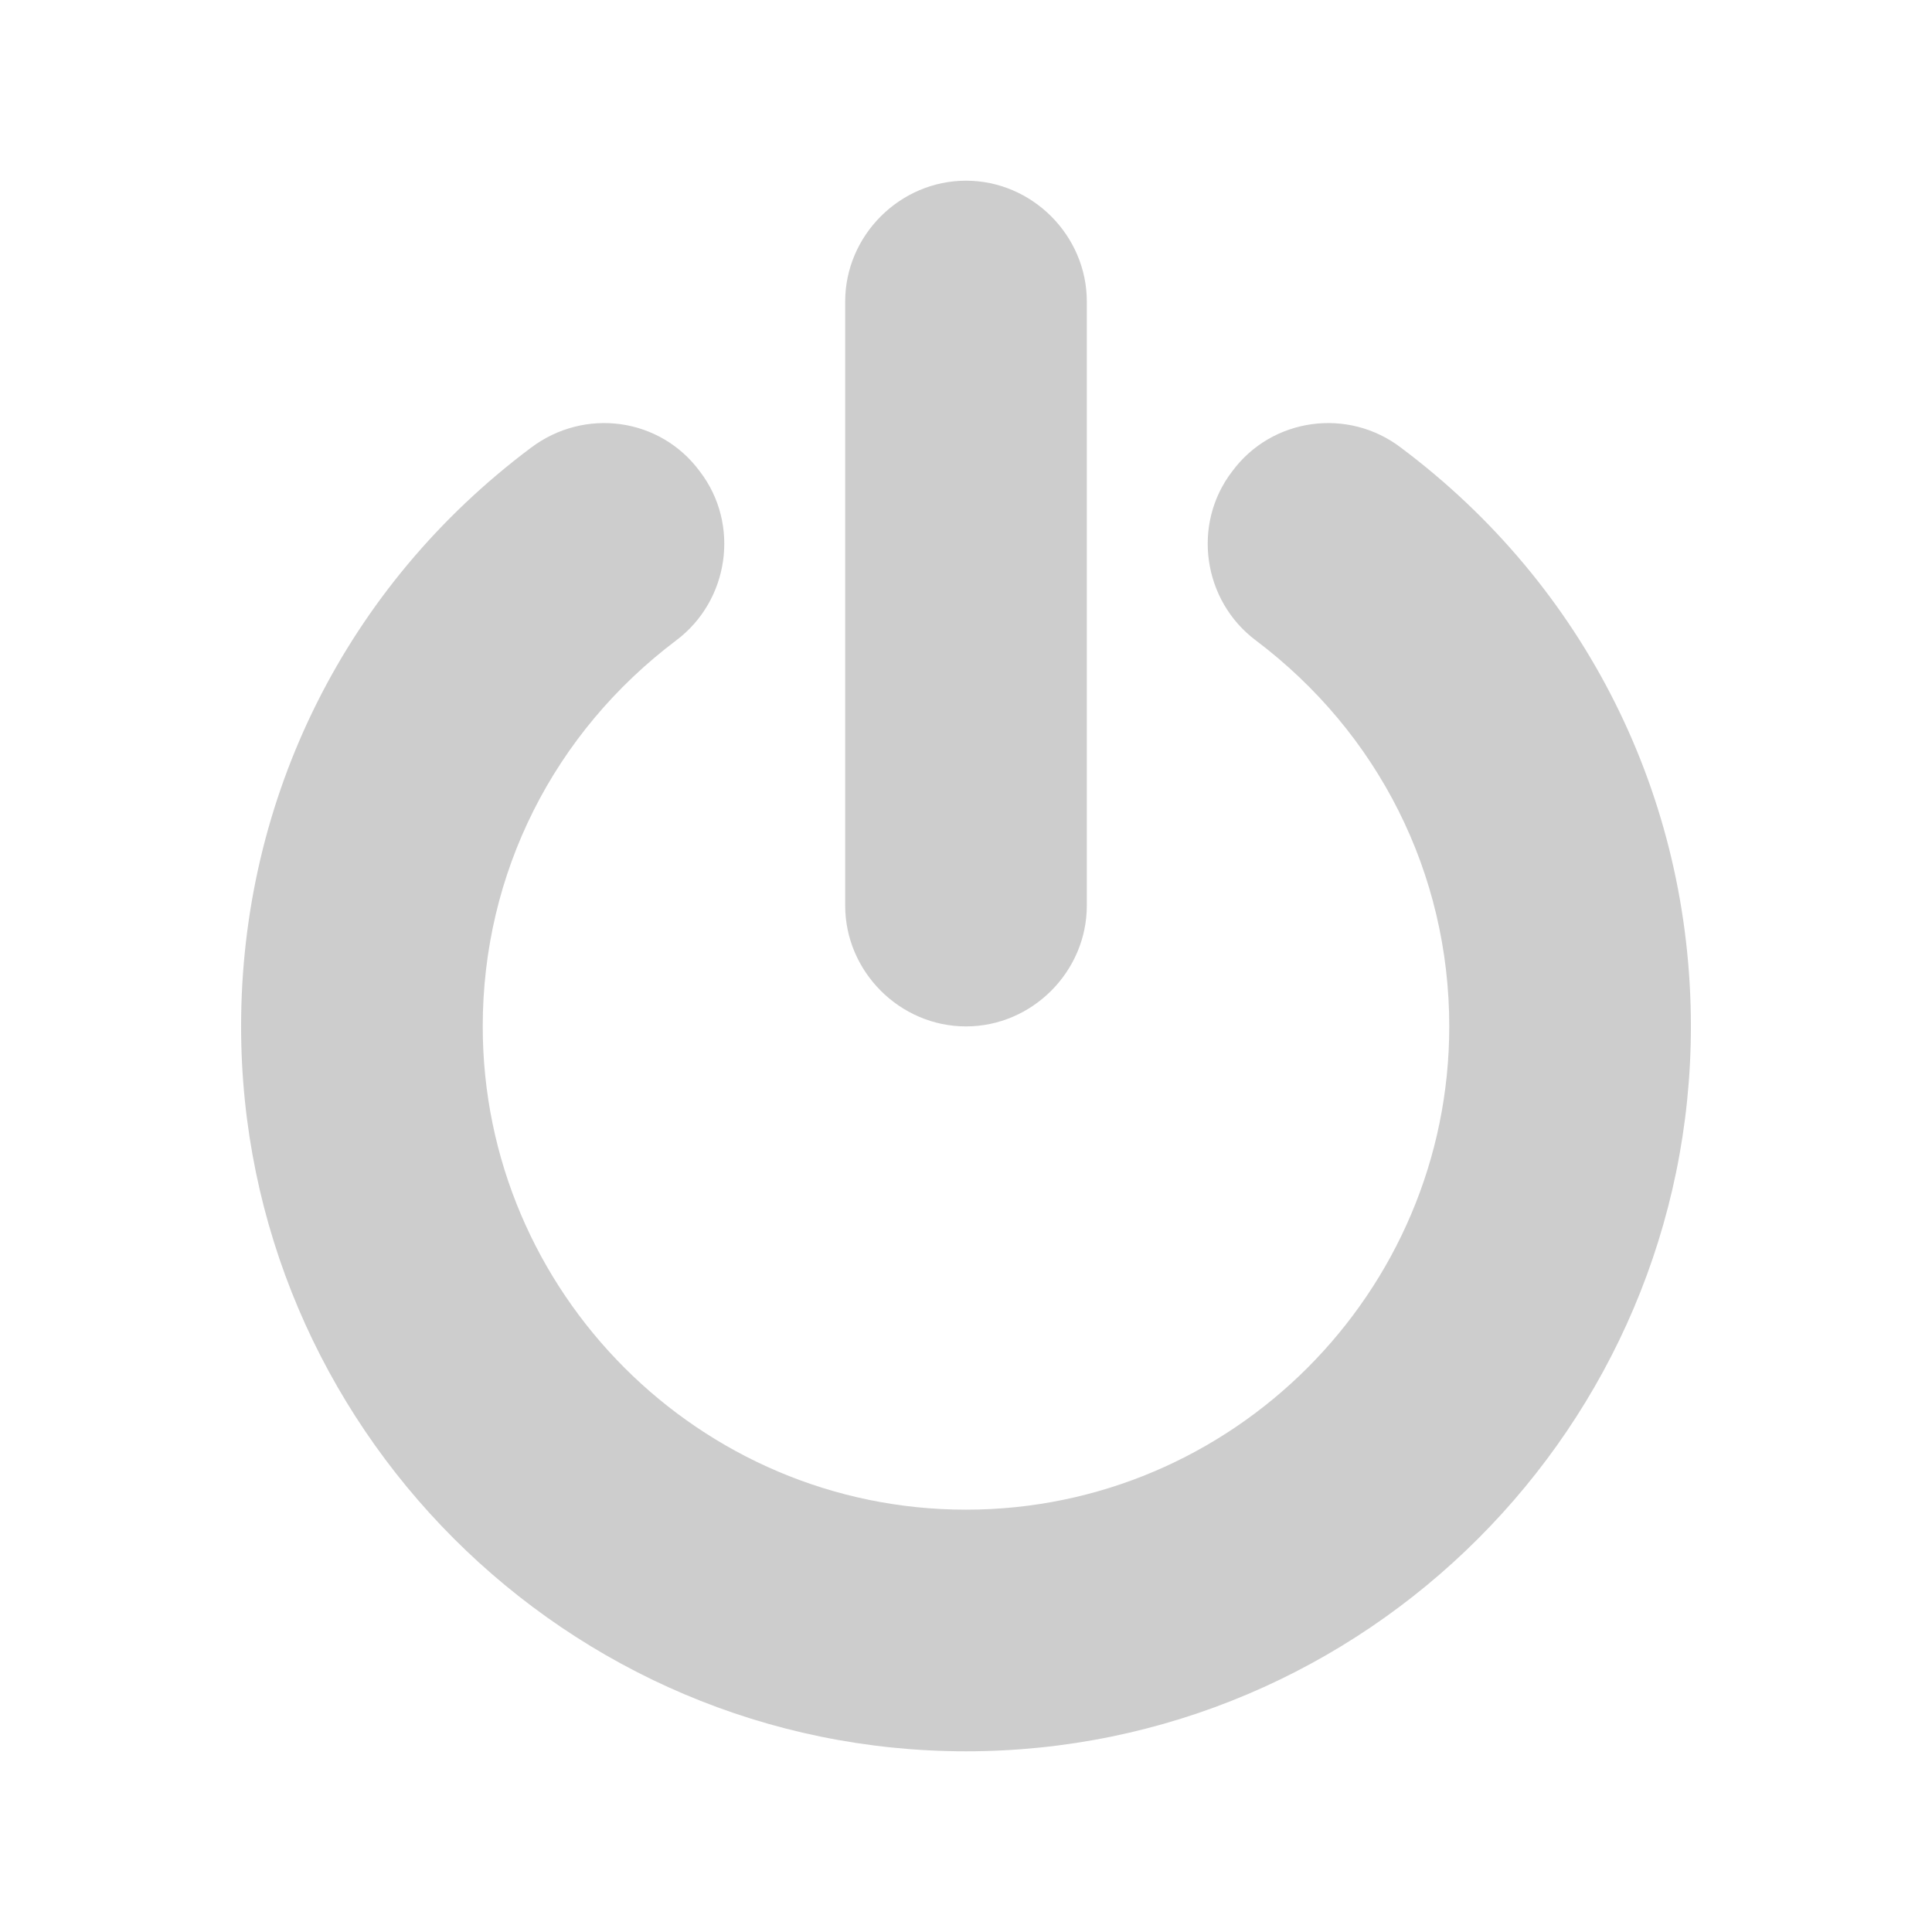 <?xml version="1.0" standalone="no"?><!DOCTYPE svg PUBLIC "-//W3C//DTD SVG 1.1//EN" "http://www.w3.org/Graphics/SVG/1.1/DTD/svg11.dtd"><svg class="icon" width="16px" height="16.00px" viewBox="0 0 1024 1024" version="1.1" xmlns="http://www.w3.org/2000/svg"><path fill="#cdcdcd" d="M512 928.229c-211.616 0-384.211-172.595-384.211-384.211 0-121.567 56.031-233.628 153.584-306.668 28.516-21.512 68.538-16.009 89.549 12.507 21.512 28.016 15.509 68.538-12.507 89.549-65.036 49.027-102.556 123.568-102.556 204.612 0 141.077 115.063 256.141 256.141 256.141 141.077 0 256.141-115.063 256.141-256.141 0-81.044-37.521-155.585-102.557-204.612-28.015-21.012-34.019-61.534-12.507-89.549 21.012-28.516 61.534-34.019 89.55-12.507 97.553 73.04 153.584 185.102 153.584 306.668C896.211 755.634 723.616 928.229 512 928.229zM576.035 479.982c0 35.02-29.016 64.035-64.035 64.035-35.019 0-64.035-29.016-64.035-64.035L447.965 159.807c0-35.019 29.016-64.035 64.035-64.035 35.02 0 64.035 29.016 64.035 64.035L576.035 479.982z" /></svg>